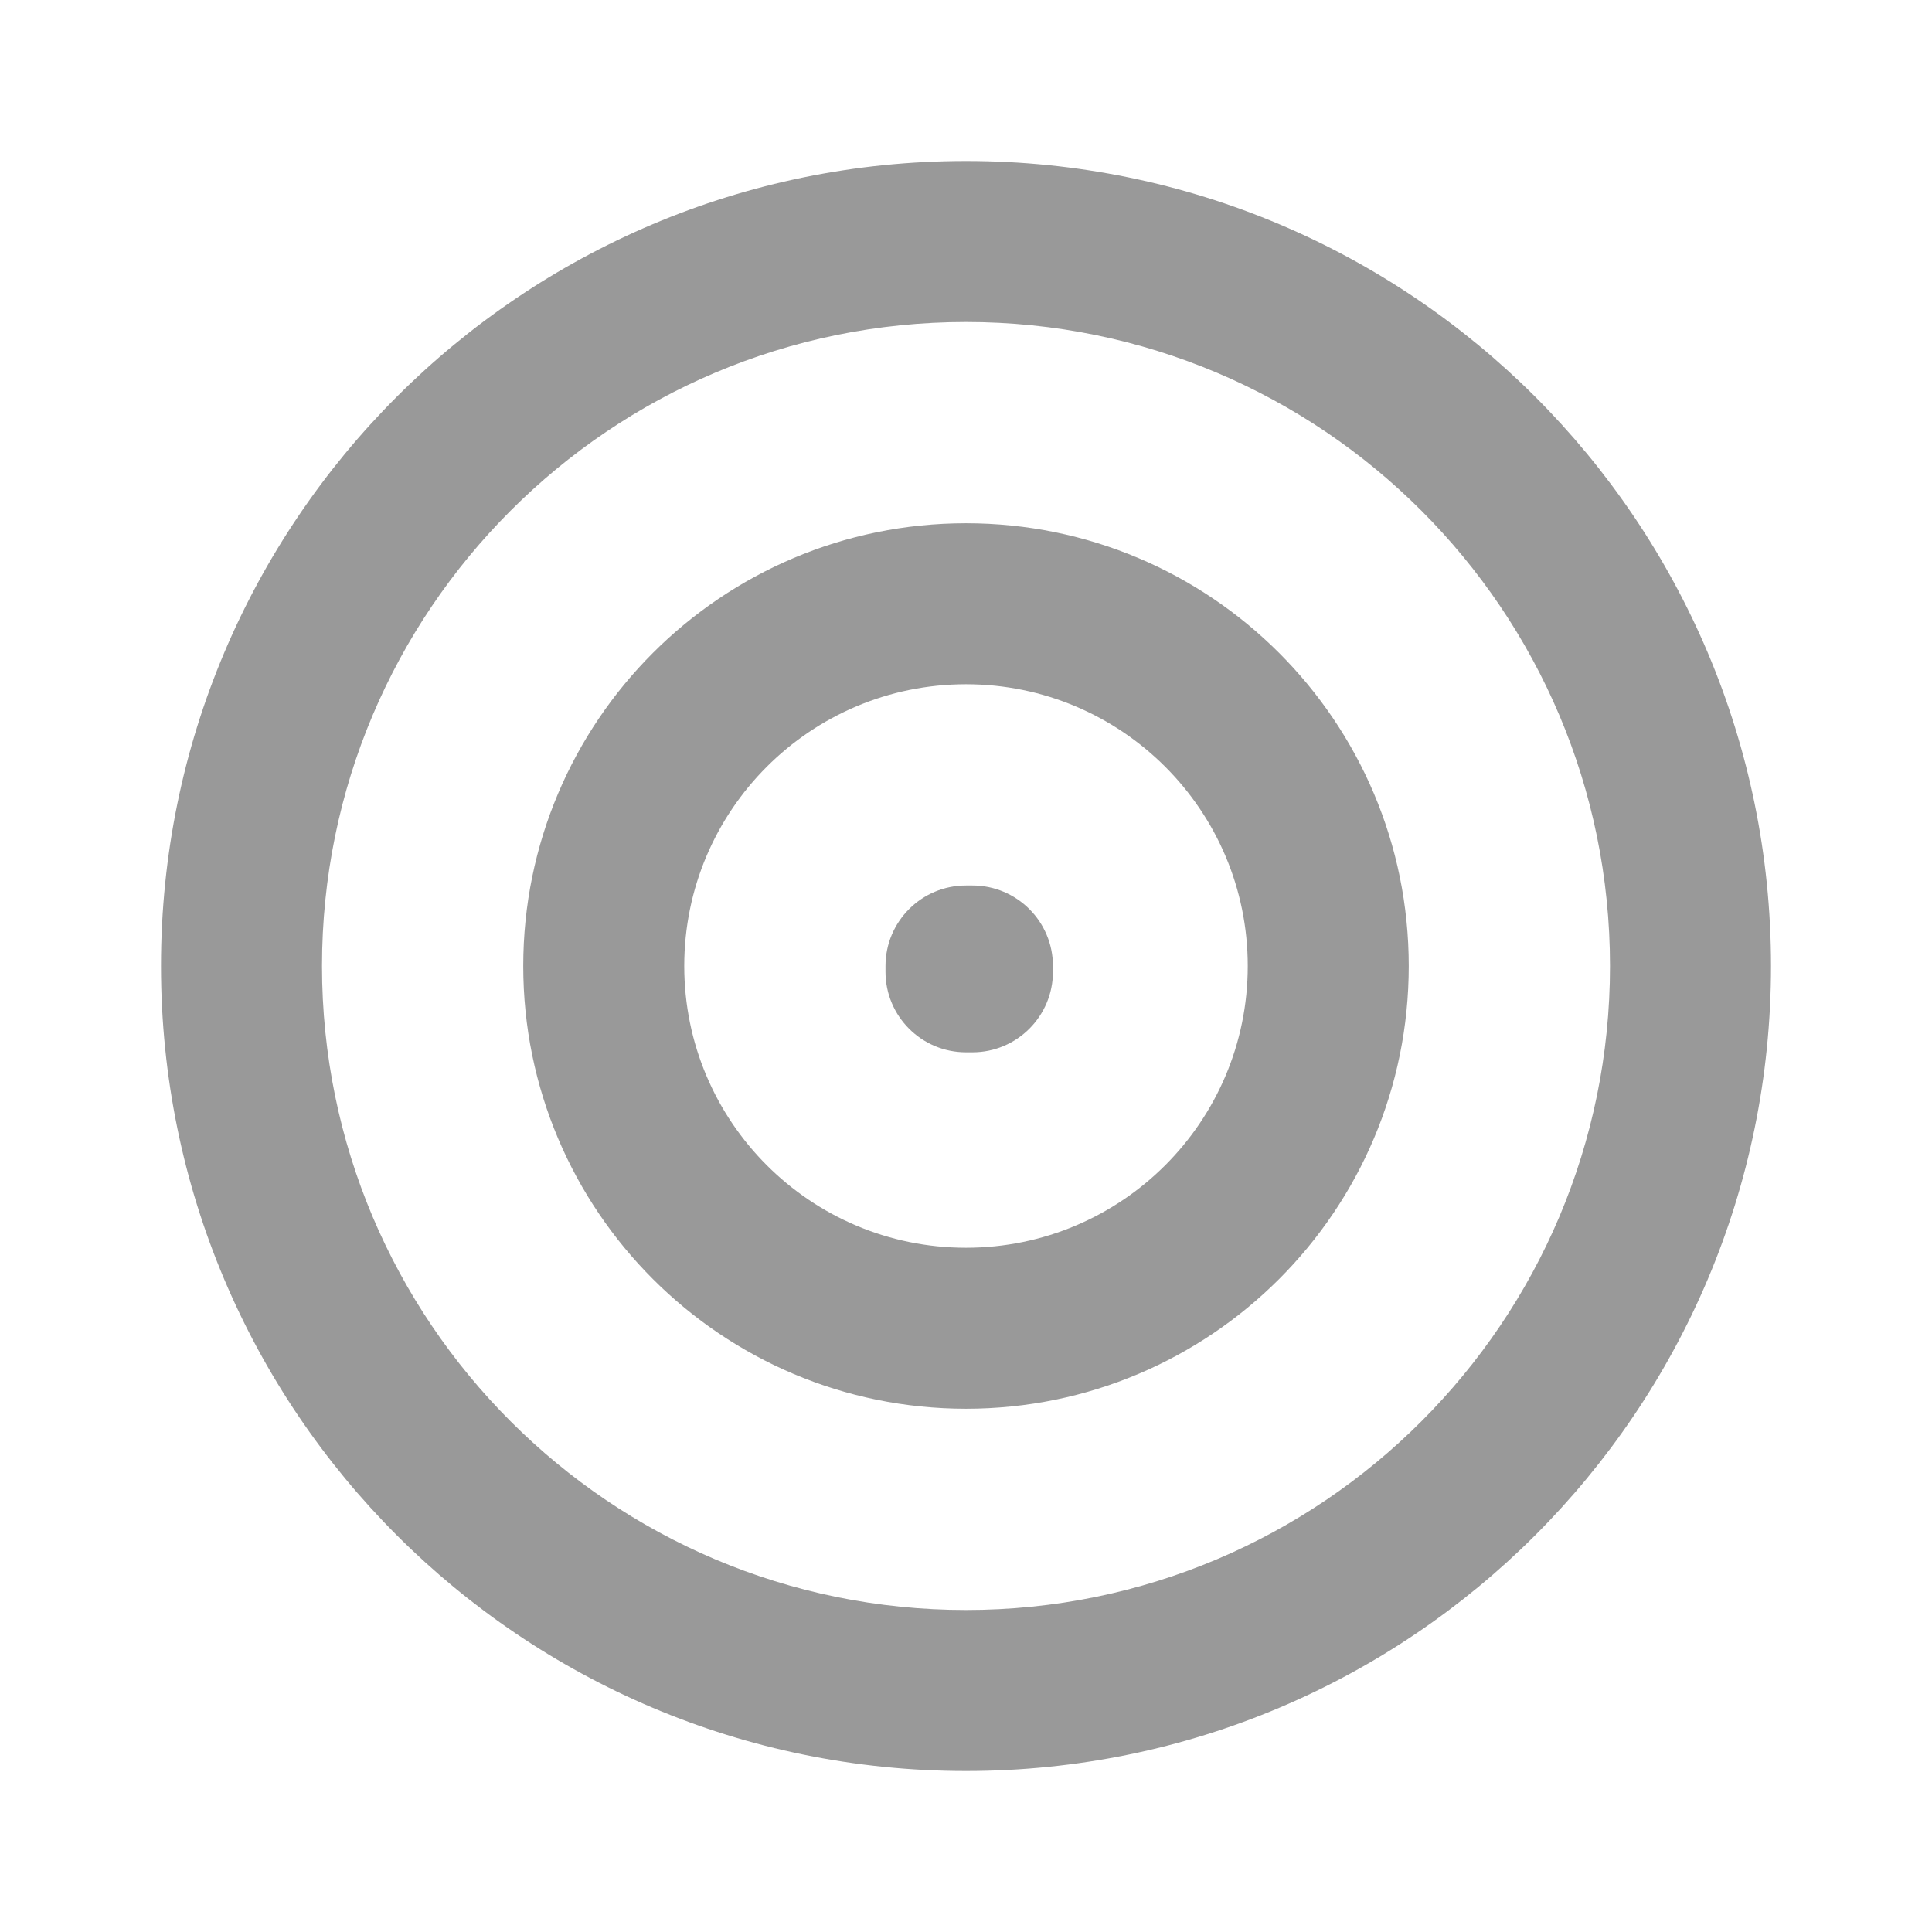 <svg width="24" height="24" viewBox="0 0 24 24" fill="none" xmlns="http://www.w3.org/2000/svg">
<path d="M12 12V11C11.448 11 11 11.448 11 12H12ZM12.08 12H13.08C13.08 11.448 12.632 11 12.08 11V12ZM12.08 12.072V13.072C12.632 13.072 13.08 12.624 13.08 12.072H12.08ZM12 12.072H11C11 12.624 11.448 13.072 12 13.072V12.072ZM20 12C20 16.418 16.418 20 12 20V22C17.523 22 22 17.523 22 12H20ZM12 20C7.582 20 4 16.418 4 12H2C2 17.523 6.477 22 12 22V20ZM4 12C4 7.582 7.582 4 12 4V2C6.477 2 2 6.477 2 12H4ZM12 4C16.418 4 20 7.582 20 12H22C22 6.477 17.523 2 12 2V4ZM15.5 12C15.5 13.933 13.933 15.5 12 15.5V17.5C15.038 17.5 17.5 15.038 17.5 12H15.5ZM12 15.5C10.067 15.5 8.5 13.933 8.5 12H6.5C6.5 15.038 8.962 17.5 12 17.5V15.5ZM8.5 12C8.5 10.067 10.067 8.5 12 8.5V6.5C8.962 6.5 6.5 8.962 6.5 12H8.5ZM12 8.5C13.933 8.5 15.5 10.067 15.5 12H17.5C17.5 8.962 15.038 6.5 12 6.5V8.5ZM12 13H12.08V11H12V13ZM11.08 12V12.072H13.08V12H11.08ZM12.08 11.072H12V13.072H12.08V11.072ZM13 12.072V12H11V12.072H13Z" fill="#999999"/>
</svg>
